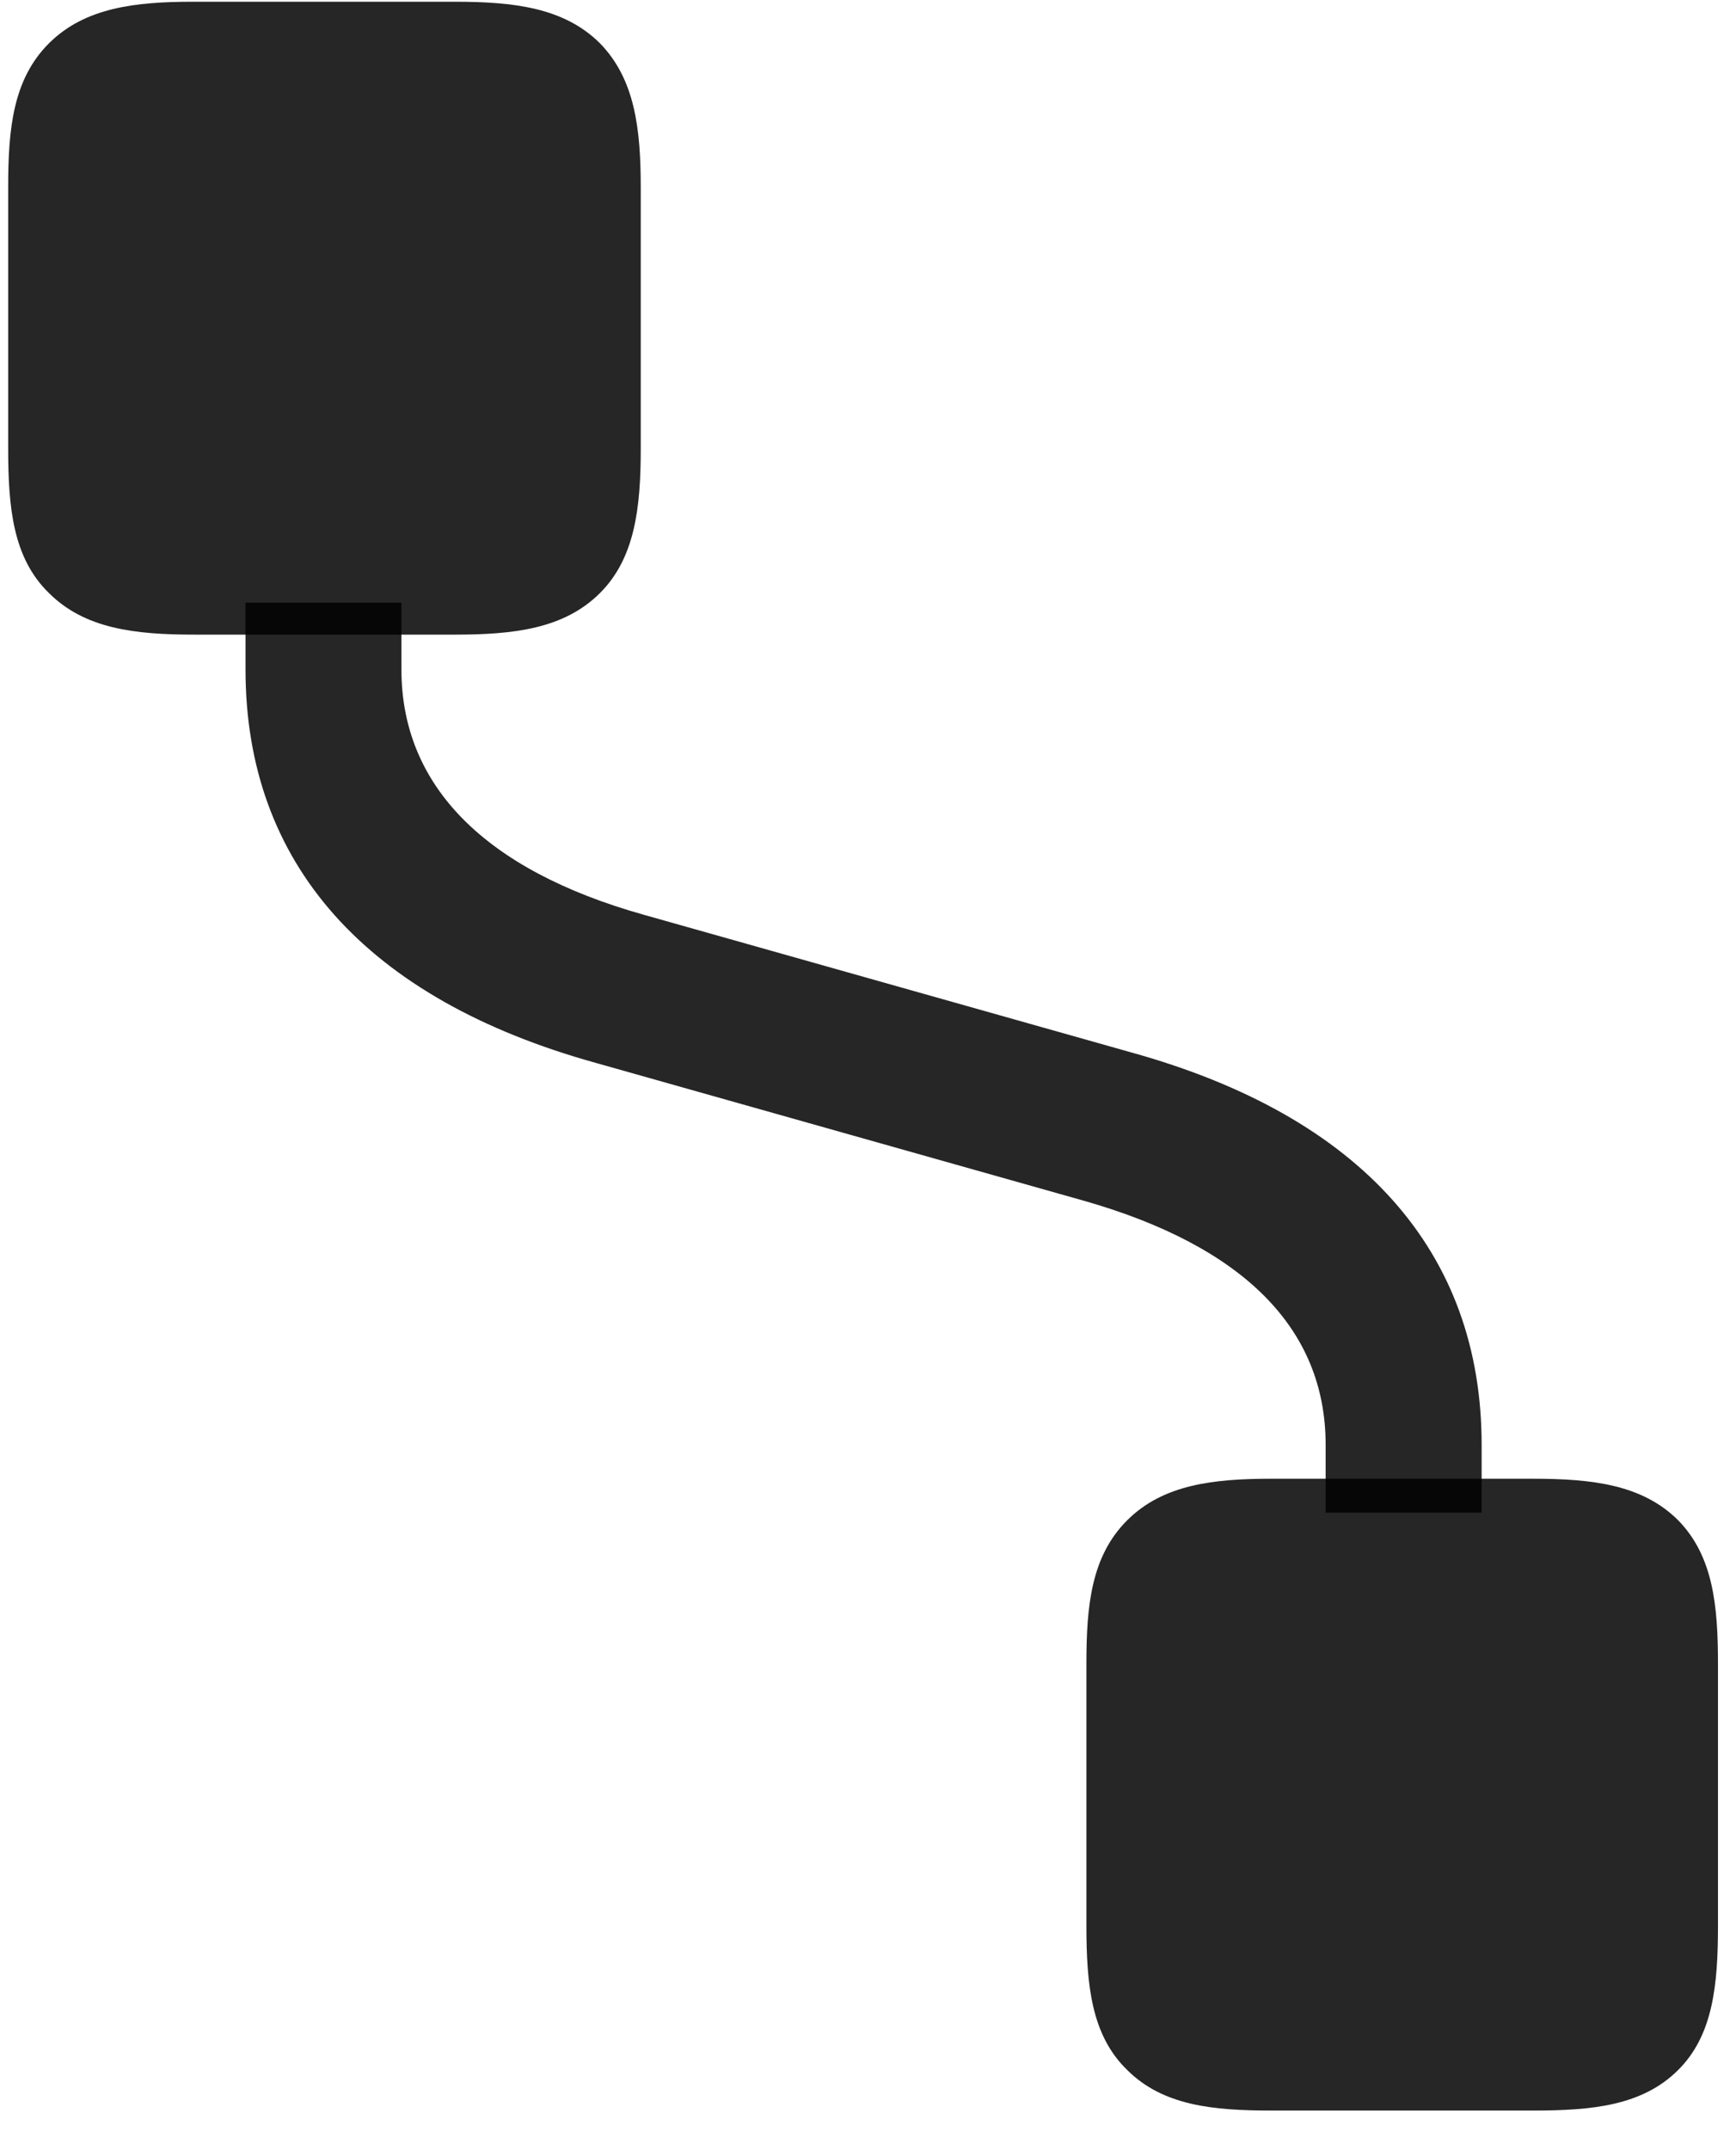 <svg width="21" height="26" viewBox="0 0 21 26" fill="none" xmlns="http://www.w3.org/2000/svg">
<g clip-path="url(#clip0_2207_19754)">
<path d="M2.97 8.096C2.97 10.44 4.423 12.08 7.212 12.854L13.106 14.518C15.04 15.068 16.036 16.064 16.036 17.471V18.291H17.923V17.471C17.923 15.139 16.47 13.498 13.681 12.725L7.786 11.061C5.864 10.521 4.856 9.502 4.856 8.096V7.287H2.97V8.096Z" fill="black" fill-opacity="0.85"/>
<path d="M7.259 0.525C6.825 0.092 6.216 0.021 5.501 0.021H2.337C1.634 0.021 1.024 0.092 0.591 0.525C0.157 0.959 0.099 1.557 0.099 2.26V5.424C0.099 6.139 0.157 6.748 0.591 7.17C1.024 7.604 1.634 7.674 2.349 7.674H5.501C6.216 7.674 6.825 7.604 7.259 7.17C7.681 6.748 7.751 6.139 7.751 5.424V2.271C7.751 1.557 7.681 0.959 7.259 0.525ZM20.302 18.385C19.868 17.951 19.259 17.881 18.544 17.881H15.38C14.677 17.881 14.067 17.951 13.634 18.385C13.2 18.818 13.142 19.416 13.142 20.119V23.283C13.142 23.998 13.2 24.608 13.634 25.029C14.067 25.463 14.677 25.521 15.38 25.521H18.544C19.259 25.521 19.868 25.463 20.302 25.029C20.724 24.608 20.782 23.998 20.782 23.283V20.119C20.782 19.416 20.724 18.818 20.302 18.385Z" fill="black" fill-opacity="0.85"/>
</g>
<defs>
<clipPath id="clip0_2207_19754">
<rect width="20.684" height="25.512" fill="white" transform="translate(0.099 0.01)"/>
</clipPath>
</defs>
</svg>
